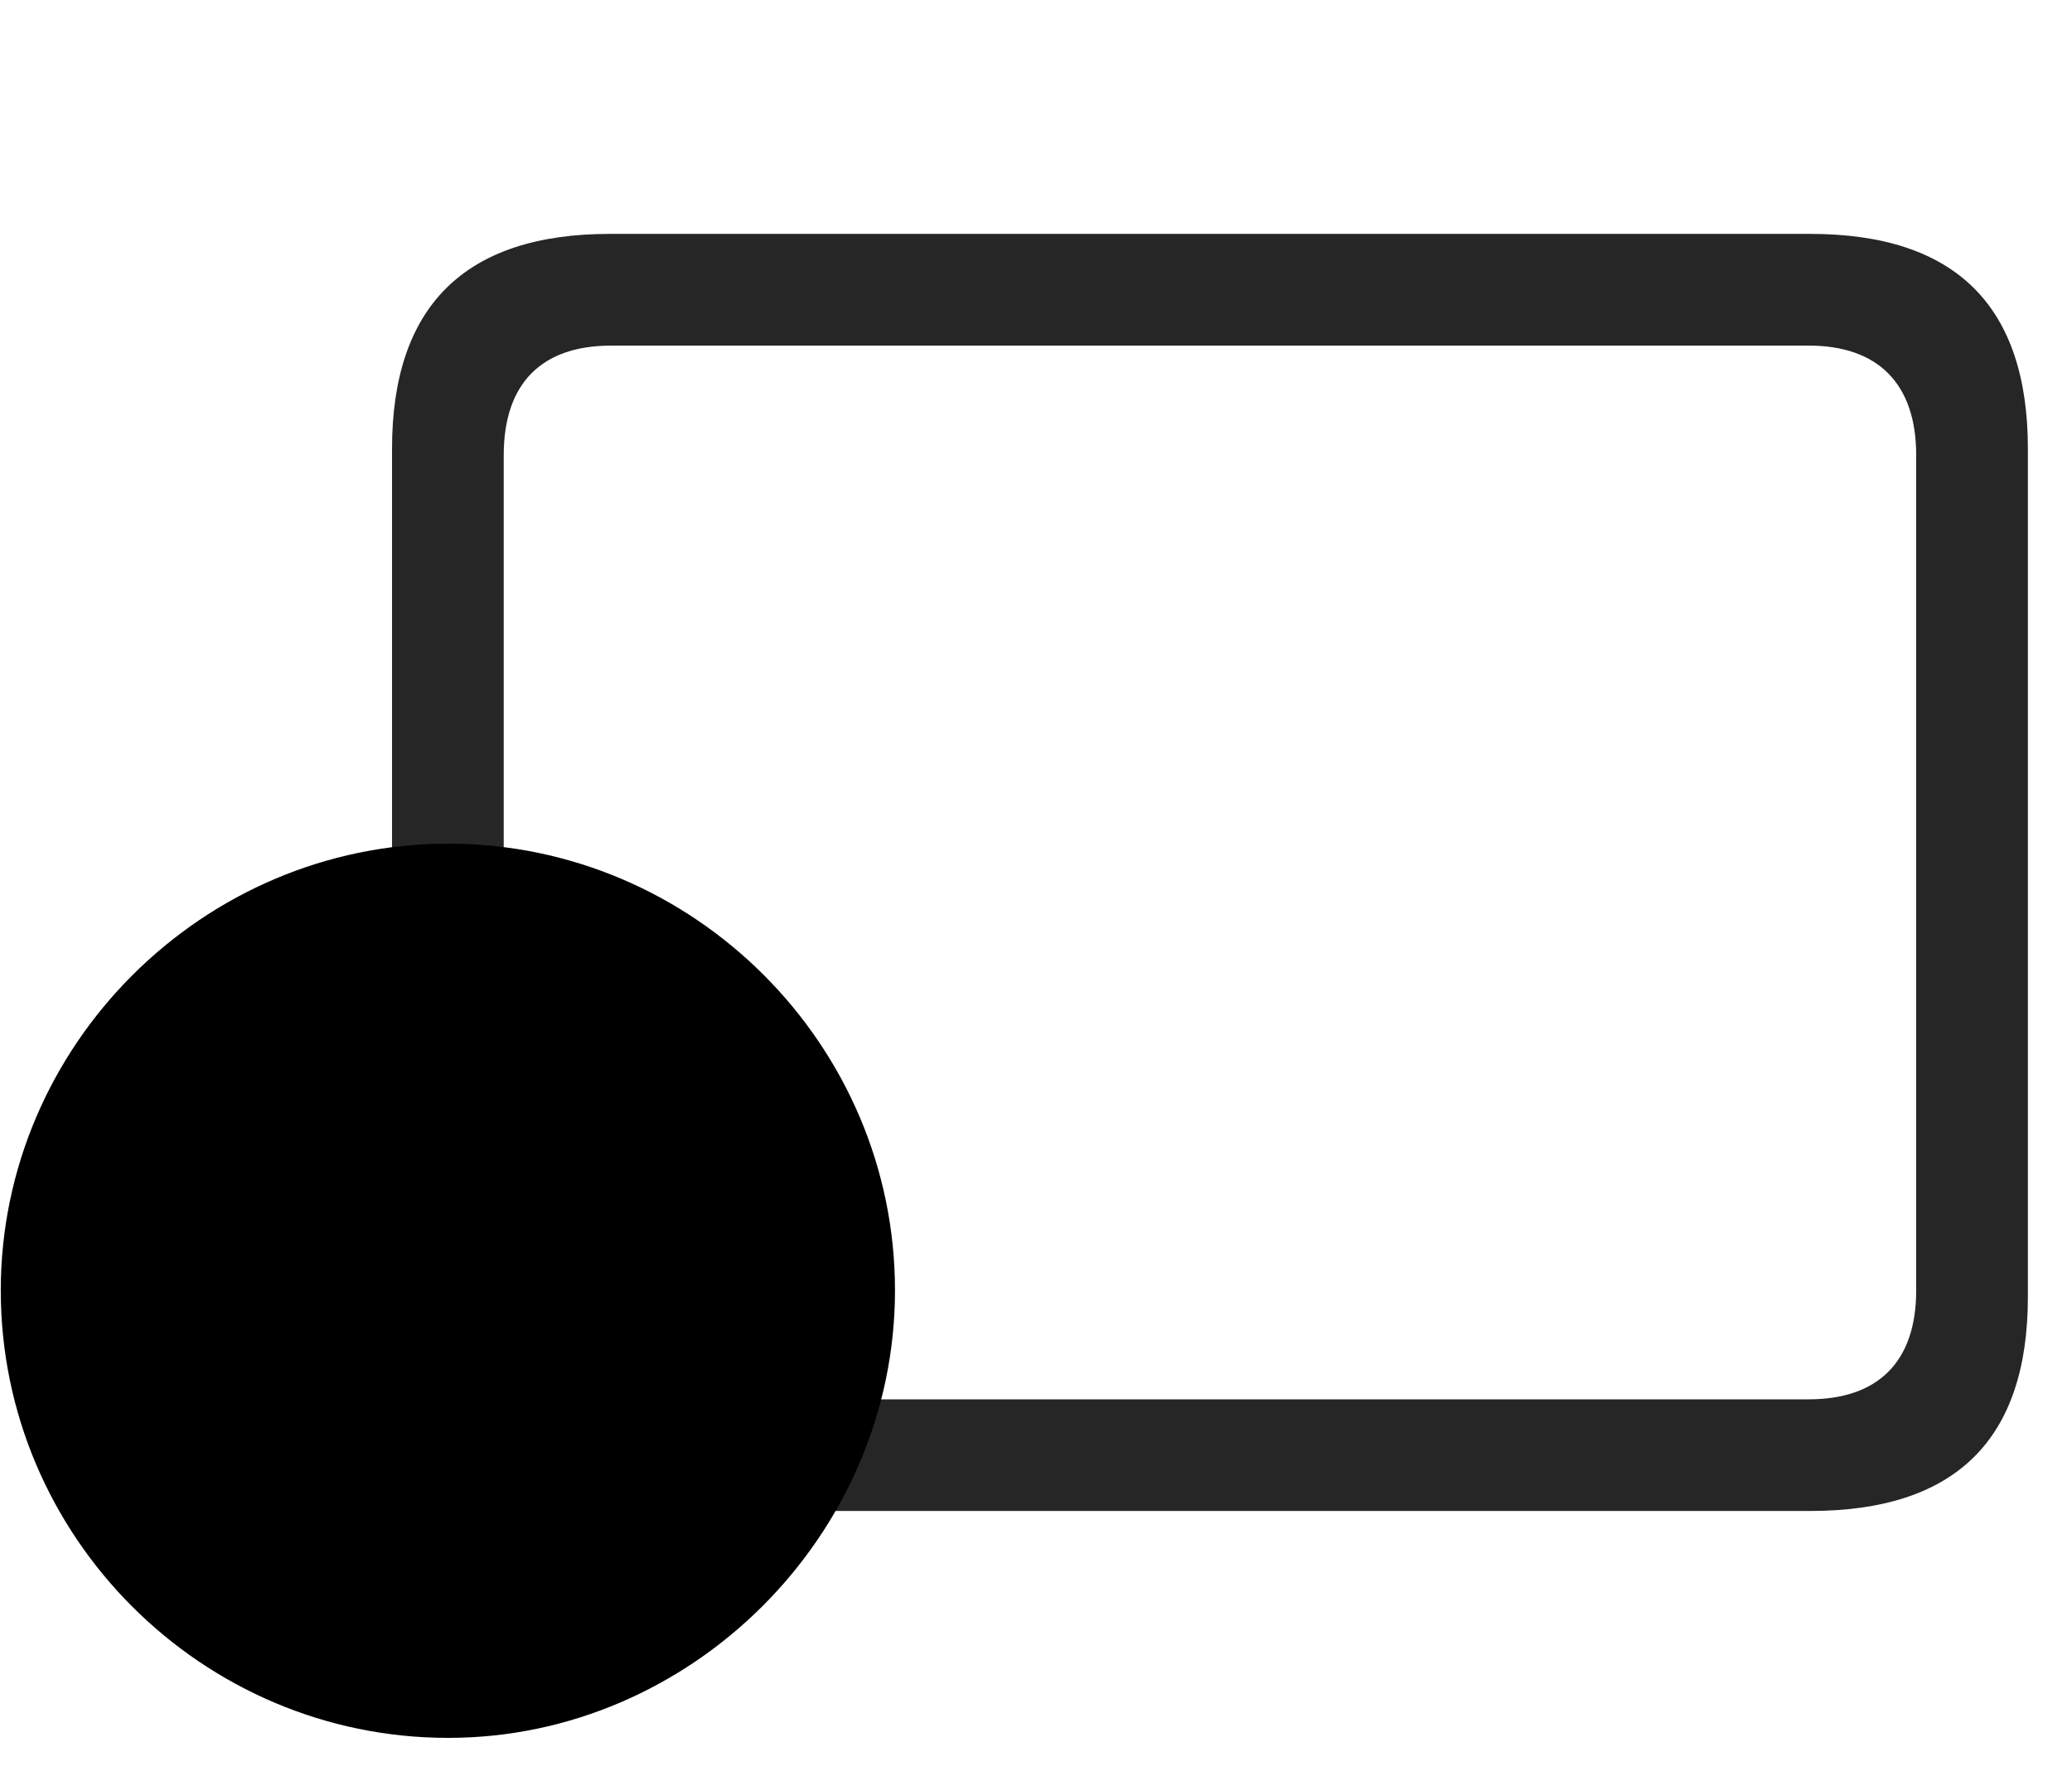 <svg width="35" height="30" viewBox="0 0 35 30" fill="currentColor" xmlns="http://www.w3.org/2000/svg">
<g clip-path="url(#clip0_2207_36543)">
<path d="M10.302 25.525H30.575C33.036 25.525 34.255 24.318 34.255 21.904V7.584C34.255 5.17 33.036 3.951 30.575 3.951H10.302C7.853 3.951 6.622 5.17 6.622 7.584V21.904C6.622 24.318 7.853 25.525 10.302 25.525ZM10.325 23.639C9.153 23.639 8.509 23.017 8.509 21.799V7.689C8.509 6.471 9.153 5.838 10.325 5.838H30.552C31.712 5.838 32.368 6.471 32.368 7.689V21.799C32.368 23.017 31.712 23.639 30.552 23.639H10.325Z" fill="currentColor" fill-opacity="0.85"/>
<path d="M7.571 29.358C11.685 29.358 15.118 25.924 15.118 21.799C15.118 17.65 11.72 14.252 7.571 14.252C3.423 14.252 0.013 17.662 0.013 21.799C0.013 25.959 3.411 29.358 7.571 29.358Z" fill="currentColor"/>
<path d="M7.571 27.752C10.794 27.752 13.524 25.057 13.524 21.799C13.524 18.541 10.841 15.846 7.571 15.846C4.302 15.846 1.618 18.541 1.618 21.799C1.618 25.08 4.302 27.752 7.571 27.752Z" fill="currentColor" fill-opacity="0.85"/>
<path d="M4.56 22.514C4.161 22.514 3.833 22.186 3.833 21.799C3.833 21.424 4.161 21.084 4.56 21.084H10.583C10.97 21.084 11.298 21.424 11.298 21.799C11.298 22.186 10.97 22.514 10.583 22.514H4.56Z" fill="currentColor"/>
</g>
<defs>
<clipPath id="clip0_2207_36543">
<rect width="34.242" height="29.238" fill="currentColor" transform="translate(0.013 0.119)"/>
</clipPath>
</defs>
</svg>
